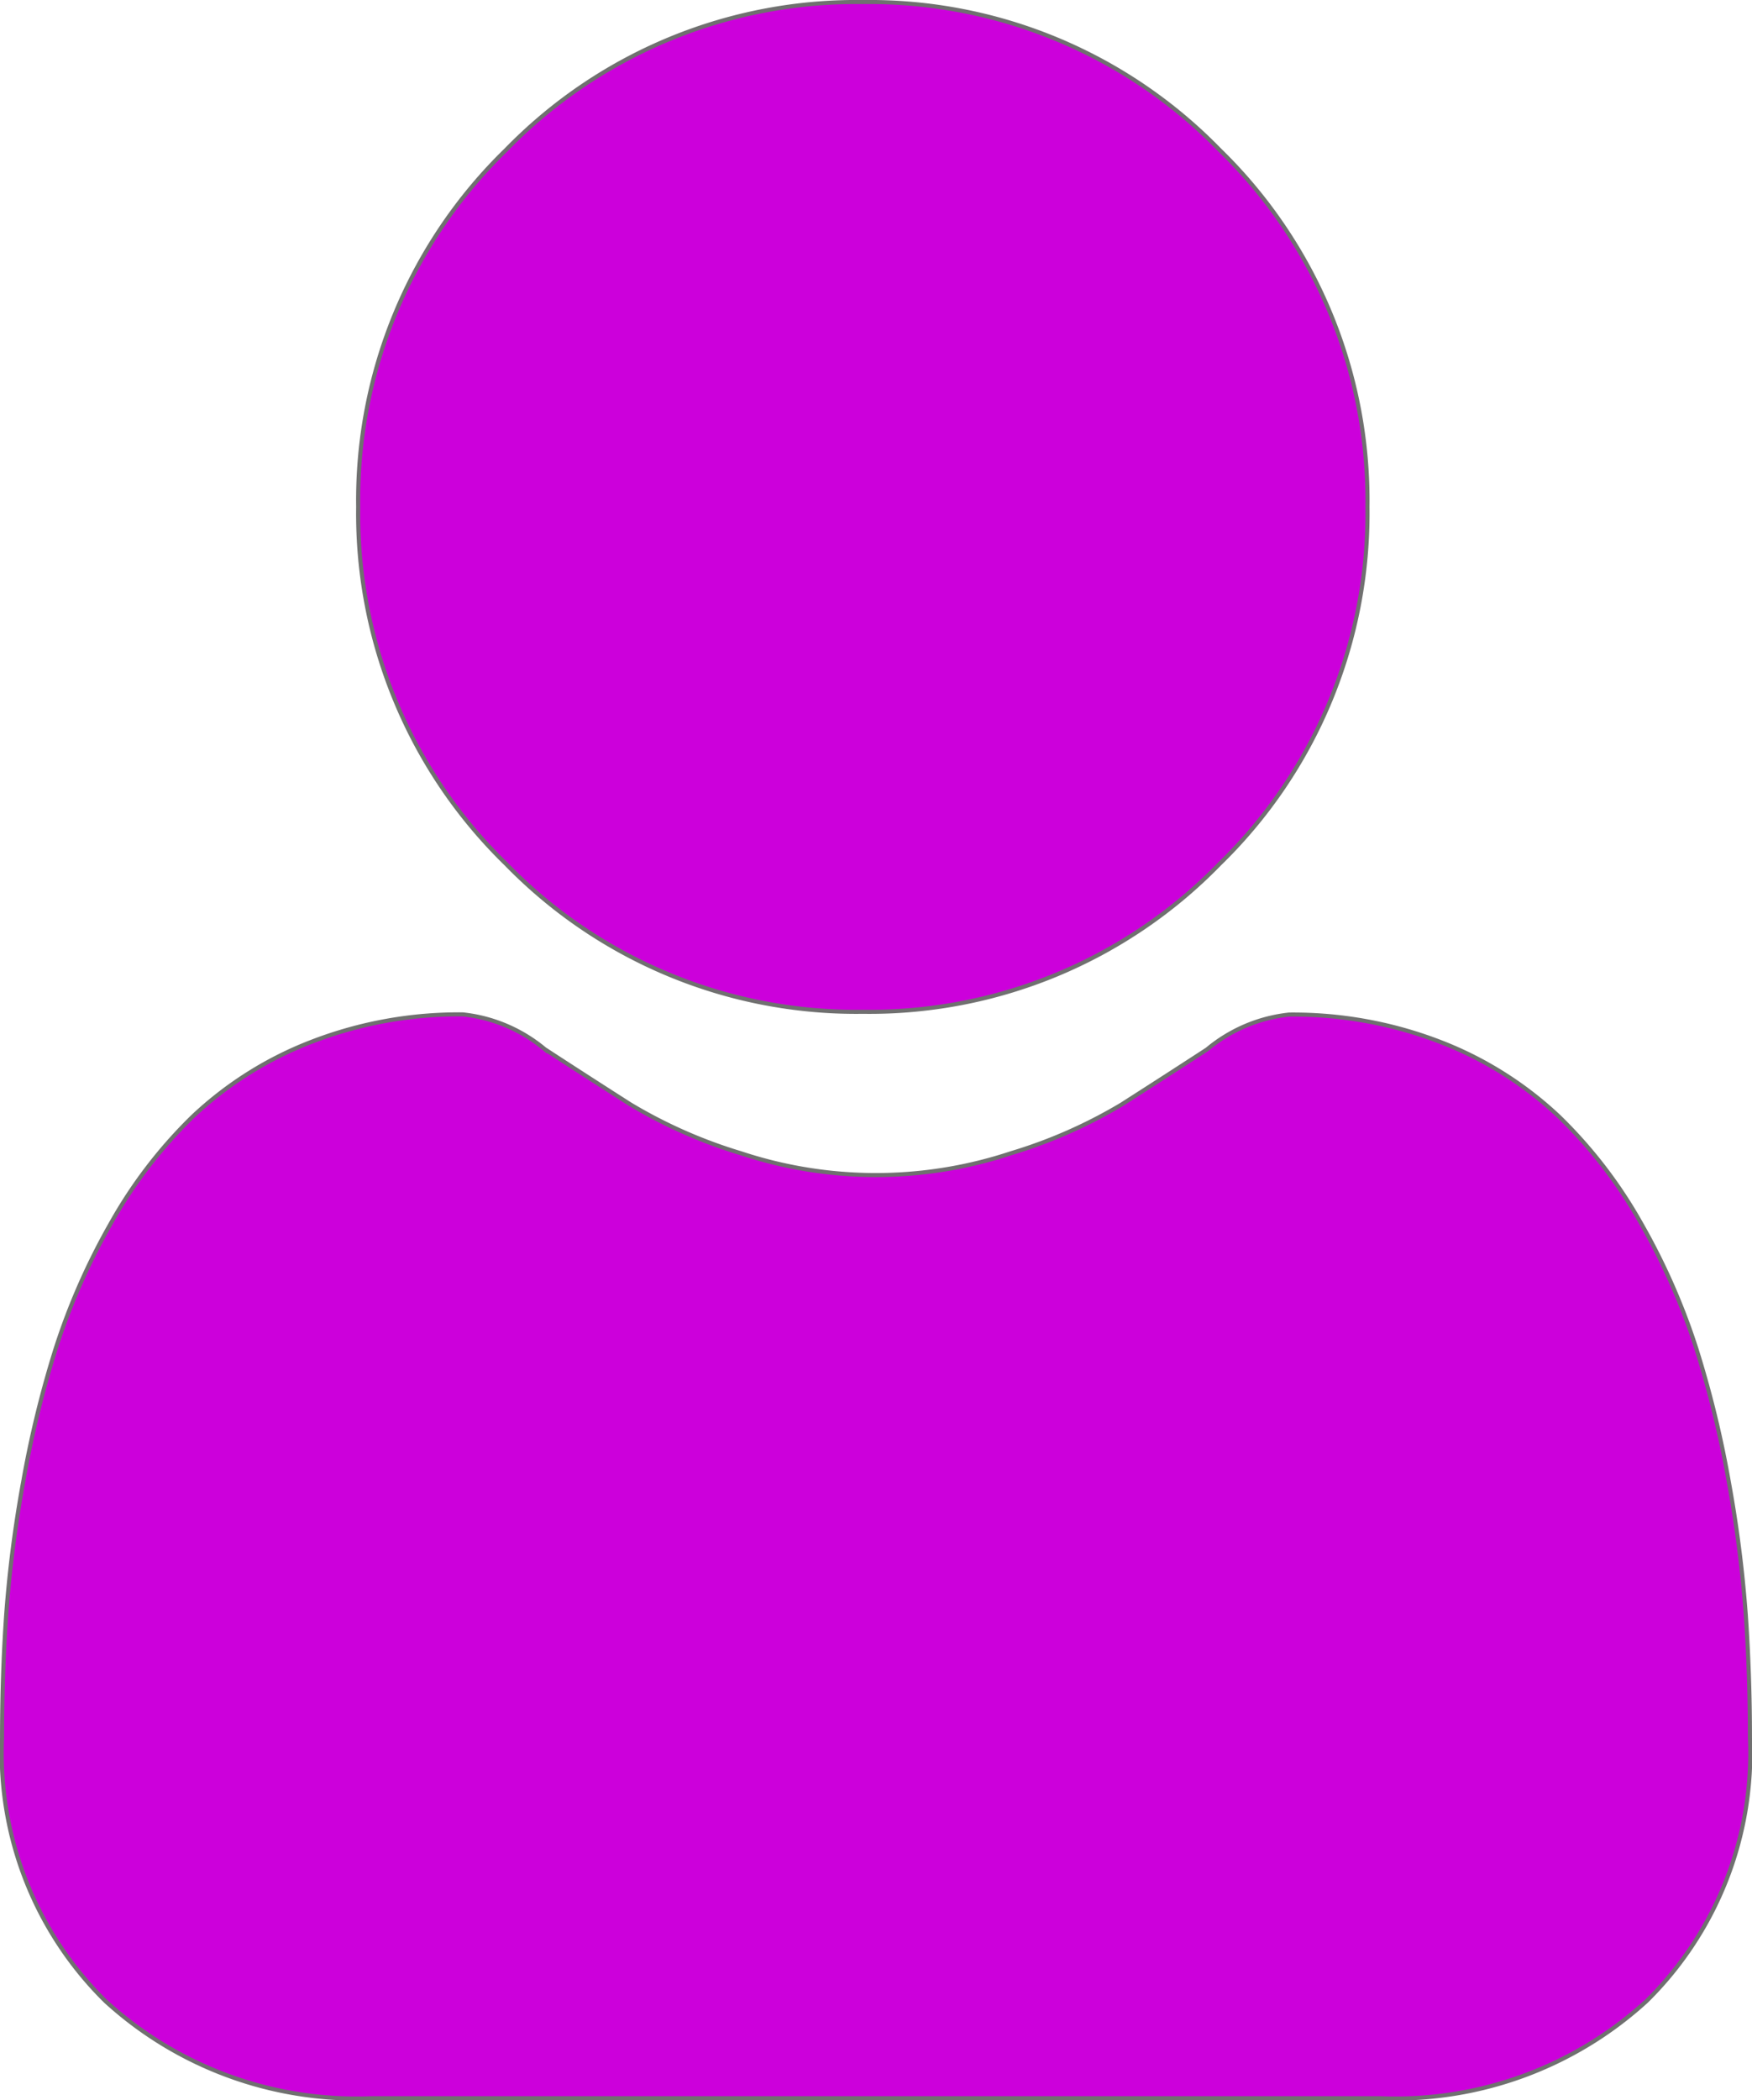 <svg xmlns="http://www.w3.org/2000/svg" viewBox="0 0 48.503 58.113">
  <defs>
    <style>
      .cls-1 {
        fill: #cc00db;
        stroke: #707070;
        stroke-width: 0.113px;
      }
    </style>
  </defs>
  <g id="user" transform="translate(0.057 0.057)">
    <path id="Path_3" data-name="Path 3" class="cls-1" d="M23.829,27.939a13.517,13.517,0,0,0,9.878-4.093A13.516,13.516,0,0,0,37.8,13.969a13.519,13.519,0,0,0-4.093-9.877A13.52,13.52,0,0,0,23.829,0a13.516,13.516,0,0,0-9.877,4.092,13.517,13.517,0,0,0-4.093,9.877,13.516,13.516,0,0,0,4.093,9.878,13.52,13.52,0,0,0,9.877,4.092Zm0,0"/>
    <path id="Path_4" data-name="Path 4" class="cls-1" d="M48.272,44.6a34.5,34.5,0,0,0-.47-3.665,28.874,28.874,0,0,0-.9-3.685,18.2,18.2,0,0,0-1.515-3.436A12.968,12.968,0,0,0,43.1,30.836a10.071,10.071,0,0,0-3.281-2.062,11.34,11.34,0,0,0-4.189-.758,4.252,4.252,0,0,0-2.27.963c-.681.444-1.477.957-2.365,1.525a13.553,13.553,0,0,1-3.06,1.348,11.884,11.884,0,0,1-7.486,0A13.521,13.521,0,0,1,17.392,30.5c-.88-.562-1.677-1.076-2.367-1.526a4.246,4.246,0,0,0-2.27-.963,11.325,11.325,0,0,0-4.188.759,10.062,10.062,0,0,0-3.282,2.062A12.97,12.97,0,0,0,3,33.813,18.236,18.236,0,0,0,1.487,37.25a28.943,28.943,0,0,0-.9,3.684A34.383,34.383,0,0,0,.116,44.6C.039,45.71,0,46.862,0,48.025a9.631,9.631,0,0,0,2.86,7.286A10.3,10.3,0,0,0,10.231,58H38.158a10.3,10.3,0,0,0,7.37-2.689,9.627,9.627,0,0,0,2.861-7.287c0-1.169-.04-2.321-.117-3.426Zm0,0"/>
  </g>
</svg>
